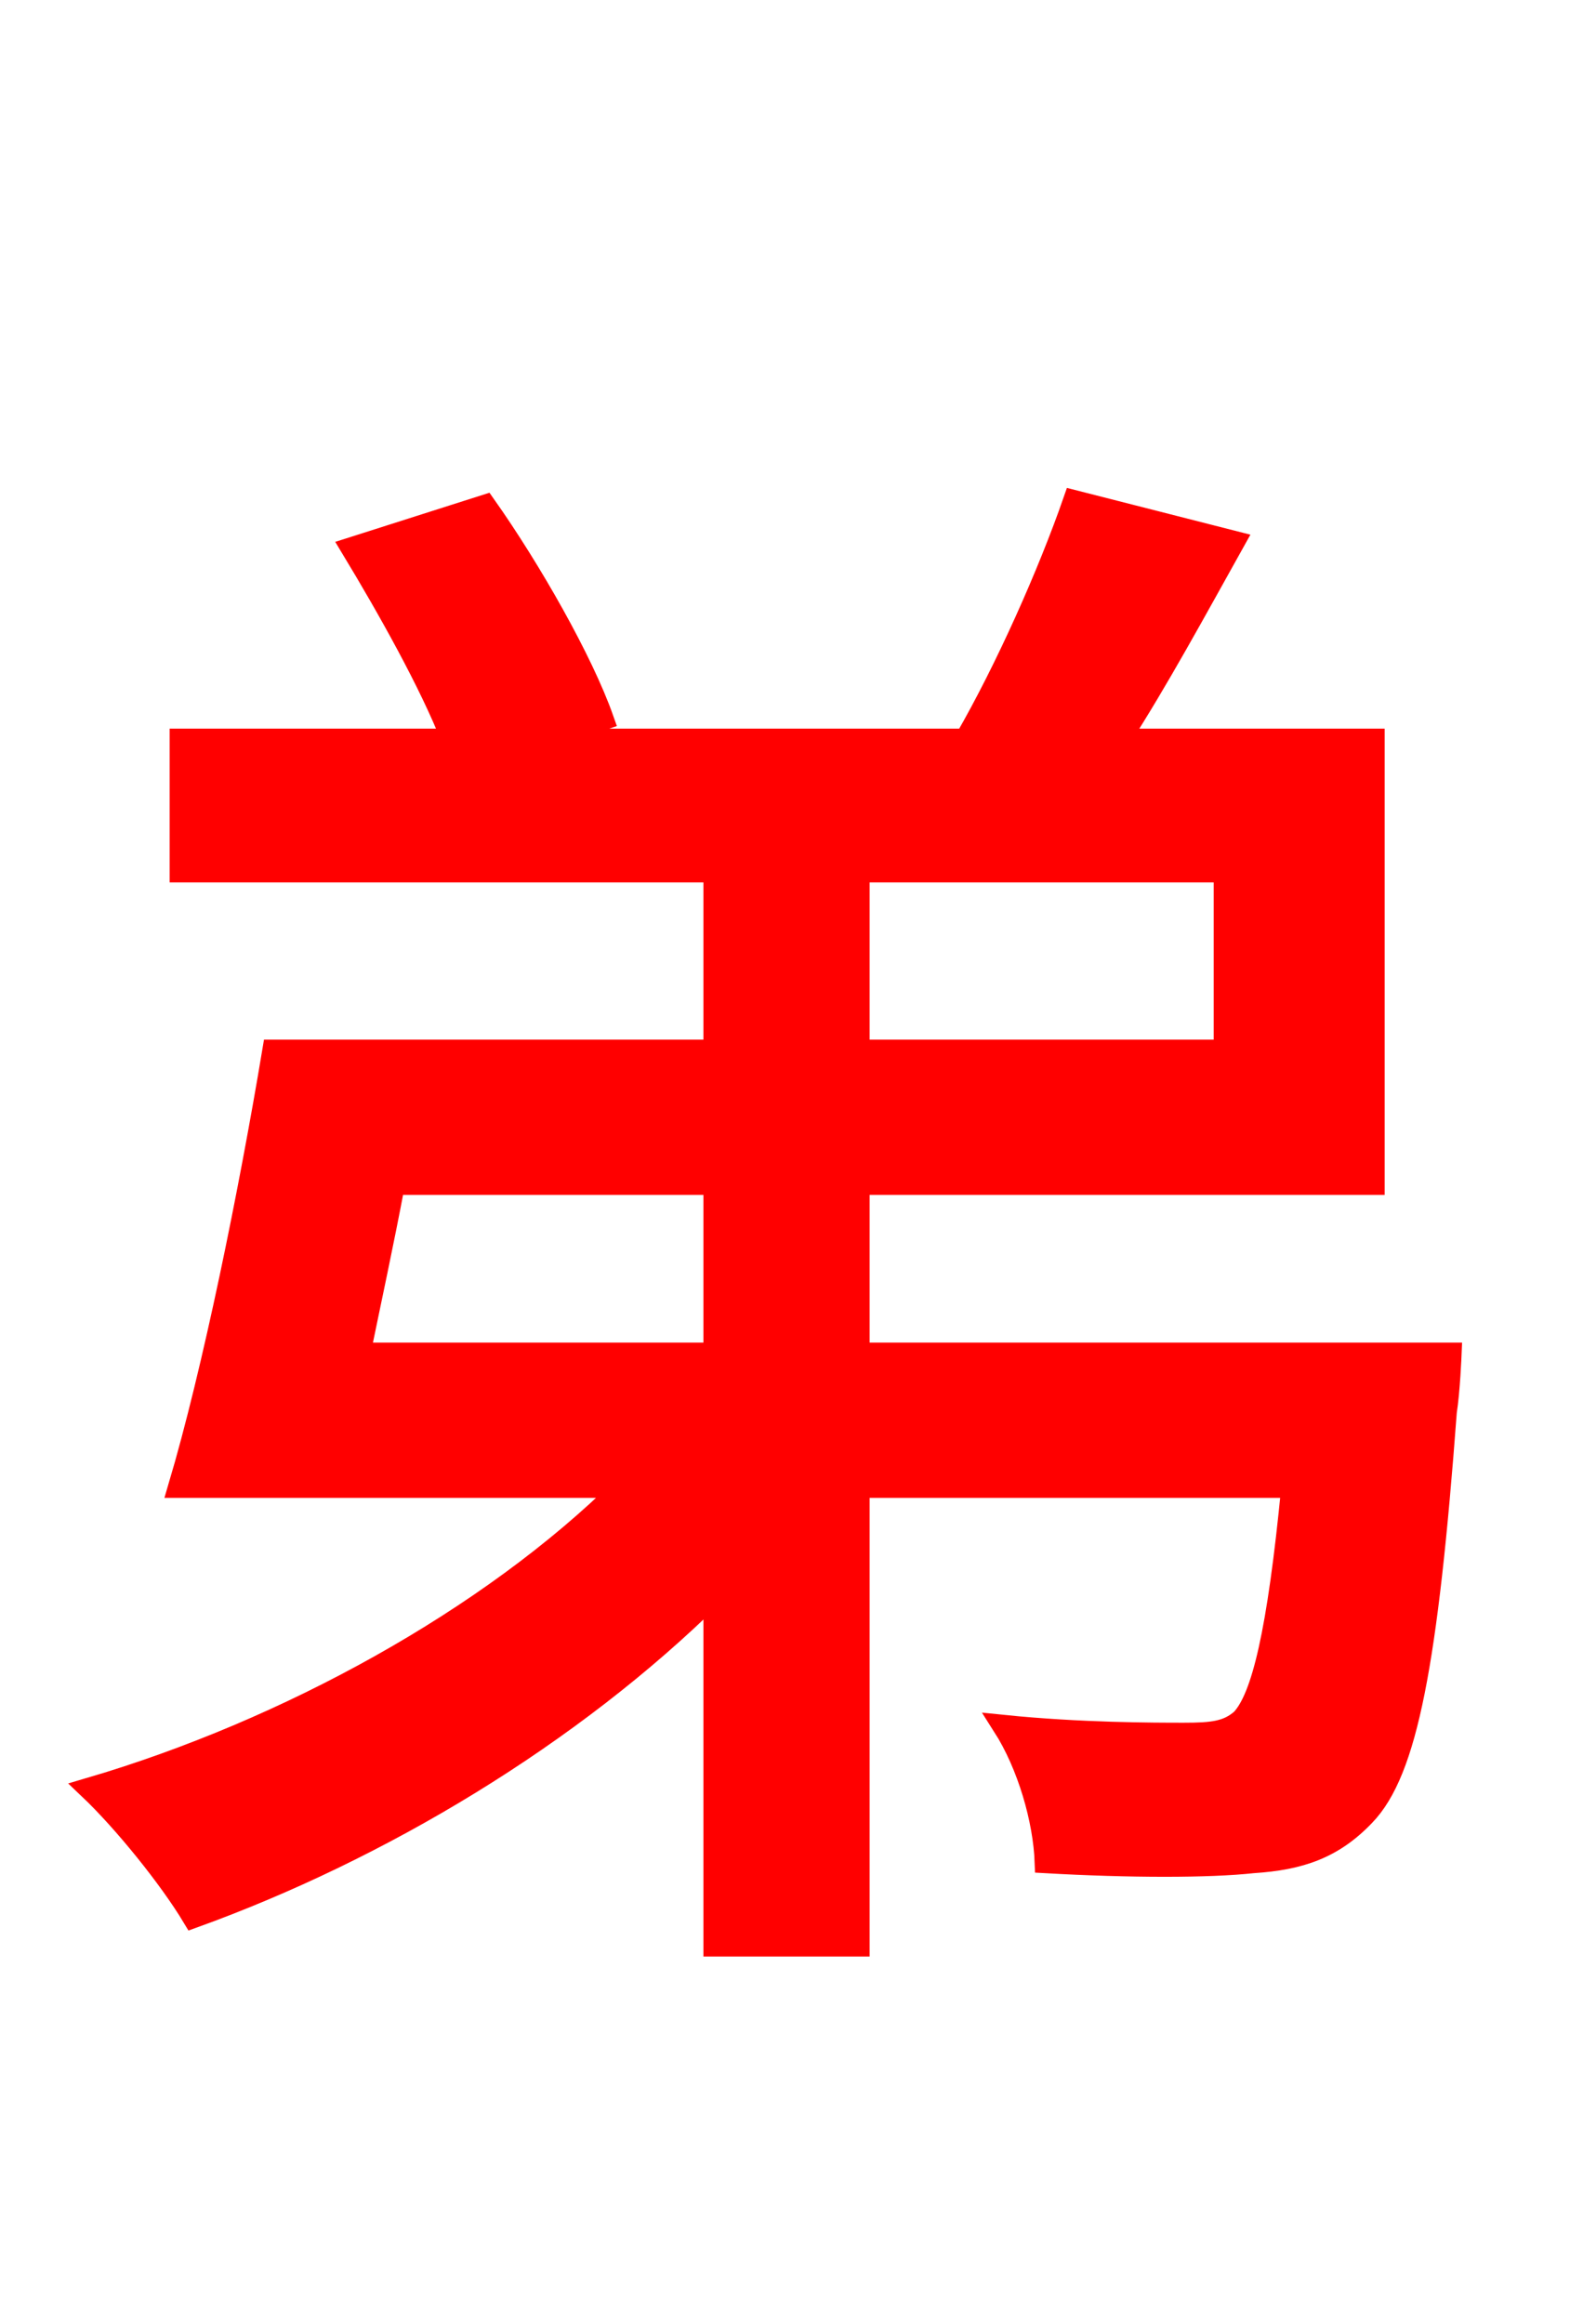<svg xmlns="http://www.w3.org/2000/svg" xmlns:xlink="http://www.w3.org/1999/xlink" width="72" height="106.56"><path fill="red" stroke="red" d="M32.76 54.29L32.76 62.06L16.49 62.06C16.99 59.62 17.57 56.95 18.07 54.29ZM39.38 39.96L56.16 39.96L56.16 48.17L39.38 48.17ZM39.38 62.06L39.38 54.29L63.00 54.29L63.00 33.91L51.34 33.91C53.06 31.25 54.86 27.94 56.59 24.84L49.25 22.97C48.10 26.28 46.15 30.67 44.28 33.91L24.91 33.91L27.65 32.98C26.71 30.31 24.34 26.14 22.25 23.18L16.13 25.13C17.78 27.86 19.73 31.32 20.74 33.91L8.28 33.91L8.28 39.96L32.76 39.96L32.76 48.17L12.53 48.17C11.45 54.65 9.79 62.86 8.21 68.18L28.58 68.18C22.46 74.23 13.18 79.34 4.10 82.01C5.69 83.52 7.78 86.11 8.86 87.91C17.42 84.82 26.21 79.56 32.76 73.08L32.76 89.21L39.38 89.21L39.38 68.18L59.26 68.18C58.61 74.88 57.89 77.83 56.95 78.84C56.30 79.42 55.58 79.49 54.29 79.49C52.92 79.49 49.54 79.49 46.01 79.13C47.16 80.93 47.88 83.45 47.95 85.39C51.84 85.61 55.44 85.61 57.46 85.39C59.62 85.25 61.13 84.74 62.57 83.23C64.51 81.22 65.45 76.25 66.31 64.73C66.46 63.79 66.53 62.06 66.53 62.06Z"/></svg>
